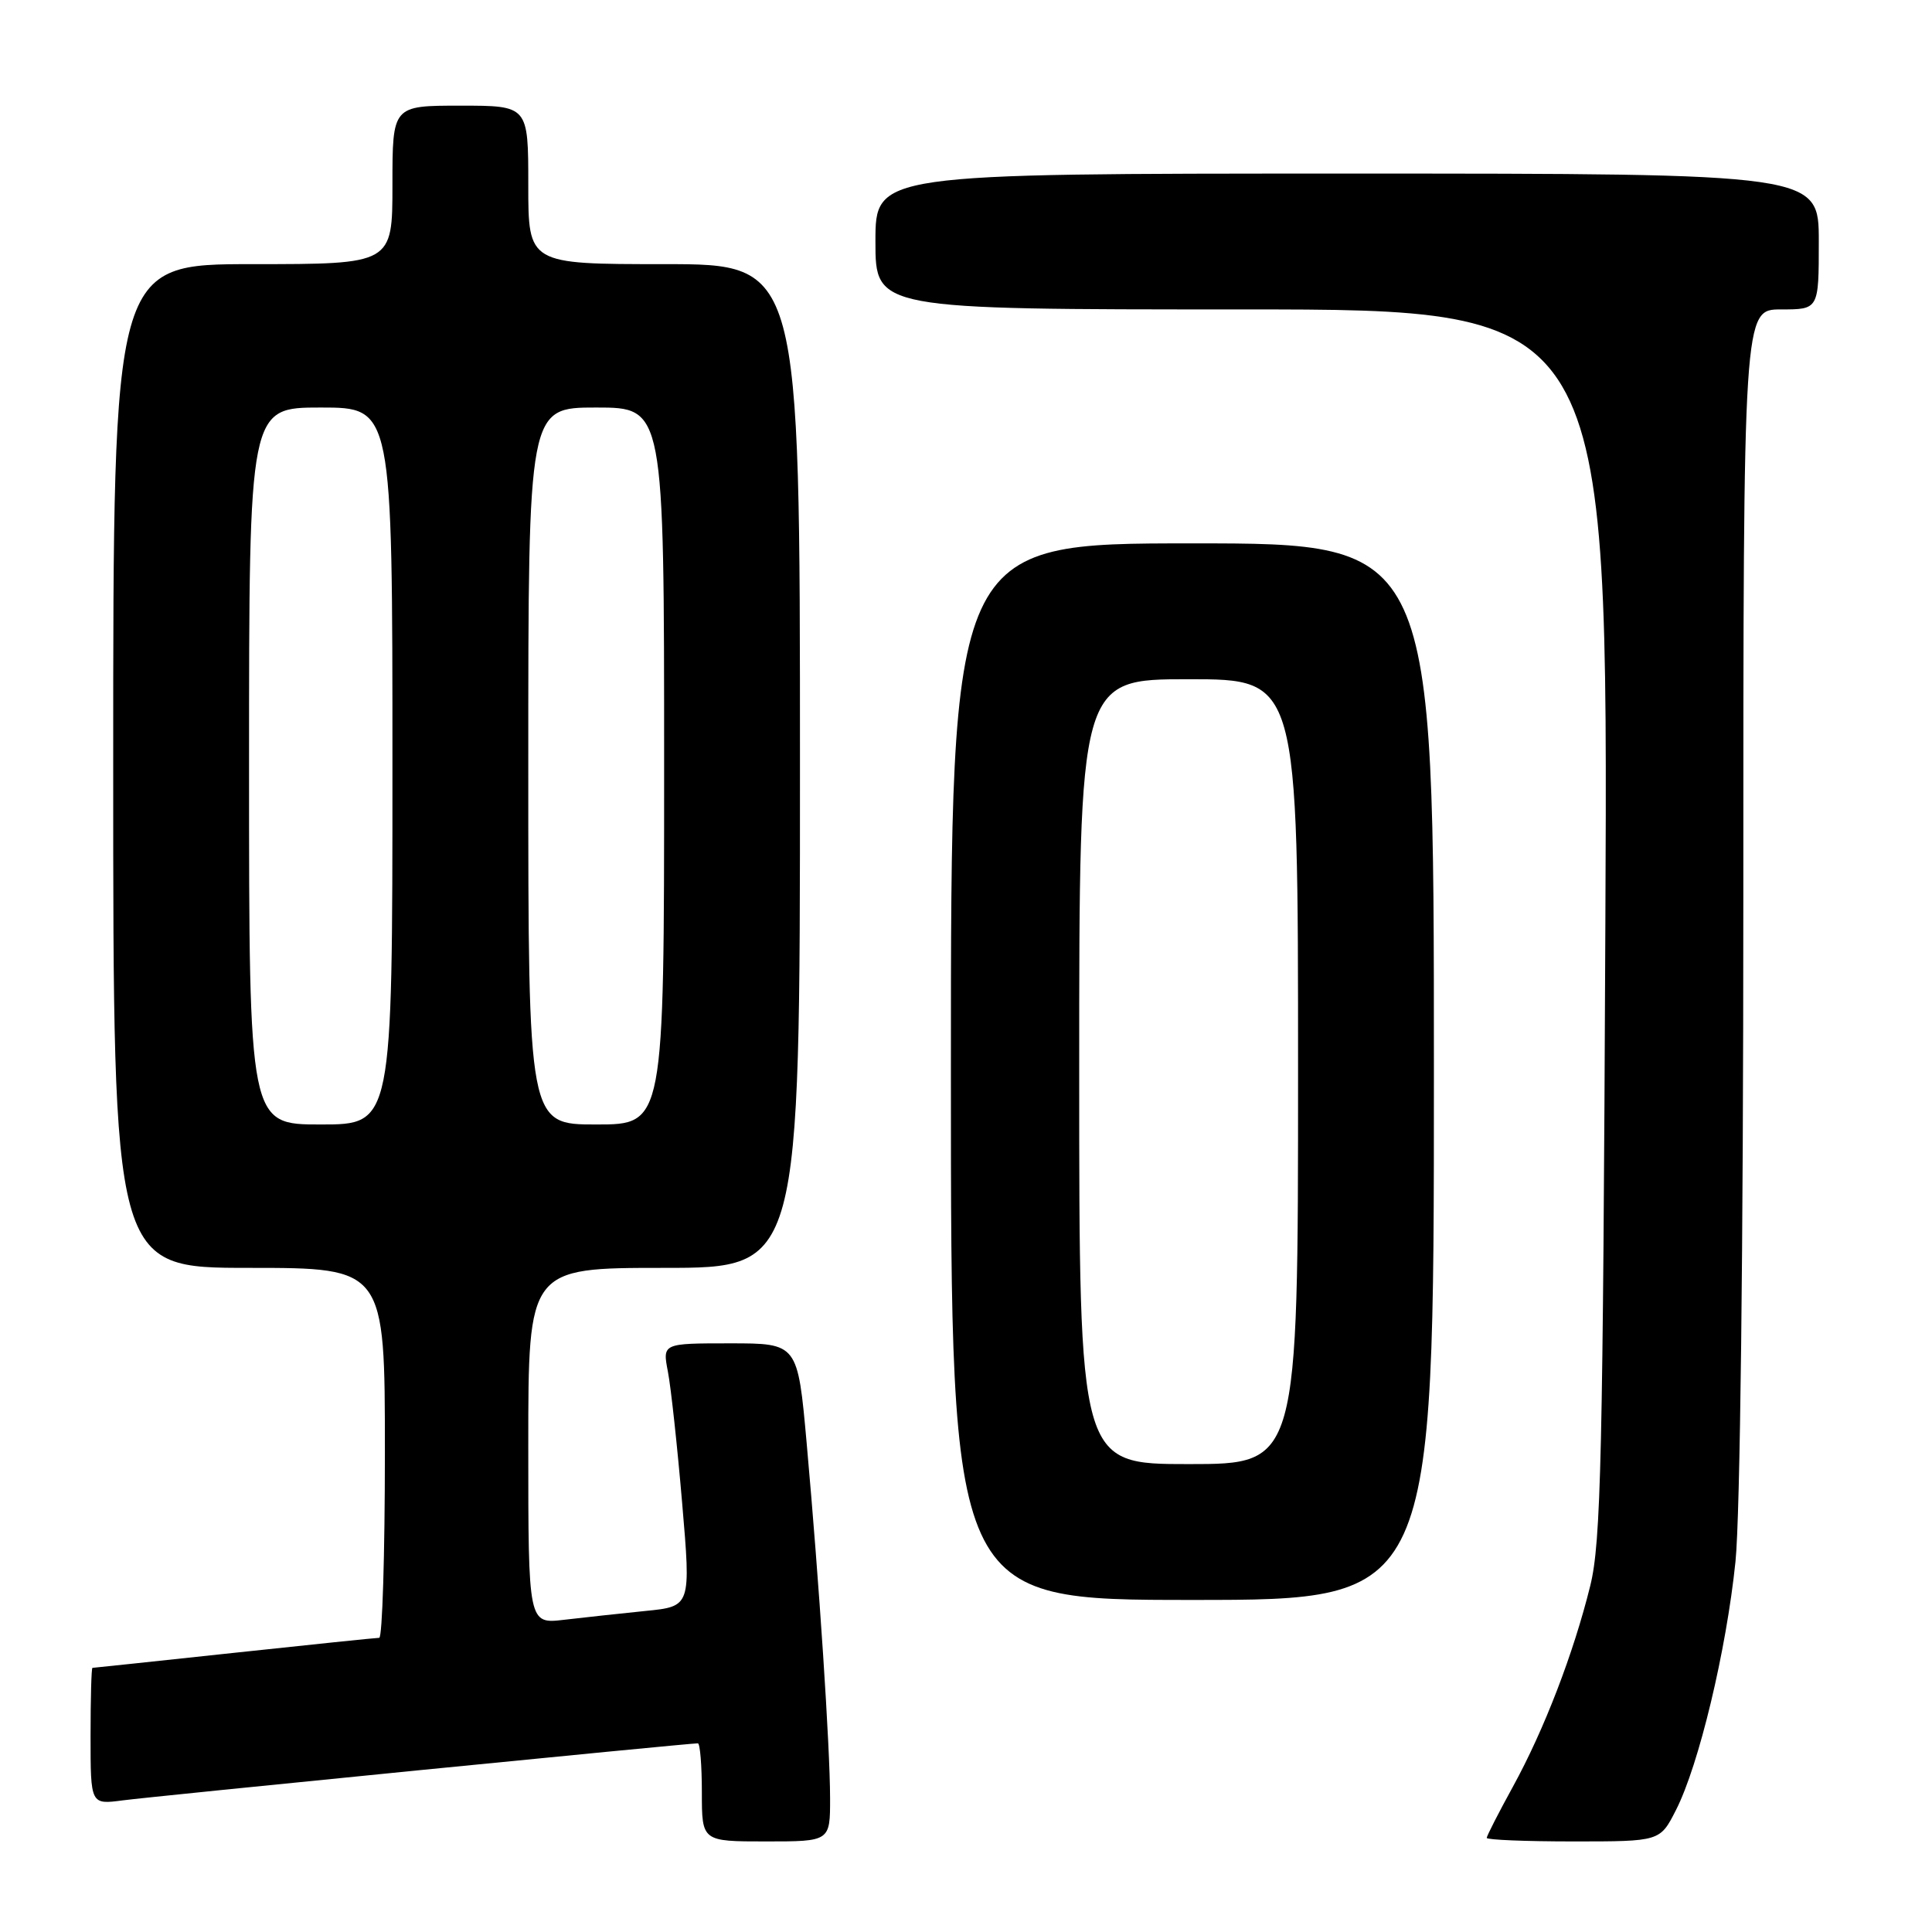 <?xml version="1.0" encoding="UTF-8" standalone="no"?>
<!DOCTYPE svg PUBLIC "-//W3C//DTD SVG 1.1//EN" "http://www.w3.org/Graphics/SVG/1.1/DTD/svg11.dtd" >
<svg xmlns="http://www.w3.org/2000/svg" xmlns:xlink="http://www.w3.org/1999/xlink" version="1.1" viewBox="0 0 256 256">
 <g >
 <path fill="currentColor"
d=" M 109.99 238.25 C 109.98 231.47 108.56 209.90 106.89 191.25 C 105.70 178.00 105.70 178.00 96.74 178.00 C 87.78 178.00 87.78 178.00 88.50 181.75 C 88.90 183.81 89.75 191.65 90.39 199.18 C 91.56 212.86 91.56 212.86 85.53 213.46 C 82.21 213.80 77.36 214.32 74.75 214.63 C 70.00 215.19 70.00 215.19 70.00 191.59 C 70.00 168.00 70.00 168.00 88.00 168.00 C 106.00 168.00 106.00 168.00 106.00 101.50 C 106.00 35.00 106.00 35.00 88.00 35.00 C 70.00 35.00 70.00 35.00 70.00 24.50 C 70.00 14.00 70.00 14.00 61.00 14.00 C 52.00 14.00 52.00 14.00 52.00 24.50 C 52.00 35.00 52.00 35.00 33.50 35.00 C 15.00 35.00 15.00 35.00 15.00 101.50 C 15.00 168.00 15.00 168.00 33.00 168.00 C 51.00 168.00 51.00 168.00 51.00 192.50 C 51.00 205.97 50.66 217.01 50.25 217.02 C 49.84 217.02 41.17 217.92 31.00 219.01 C 20.82 220.10 12.39 221.00 12.25 221.00 C 12.11 221.00 12.00 225.08 12.00 230.06 C 12.00 239.12 12.00 239.12 16.25 238.56 C 20.05 238.05 91.15 231.00 92.47 231.00 C 92.76 231.00 93.00 233.93 93.00 237.50 C 93.00 244.00 93.00 244.00 101.50 244.00 C 110.00 244.00 110.00 244.00 109.99 238.25 Z  M 222.07 239.85 C 225.11 233.90 228.75 218.69 229.96 206.92 C 230.58 200.84 231.00 165.66 231.00 118.89 C 231.00 41.00 231.00 41.00 236.00 41.00 C 241.00 41.00 241.00 41.00 241.00 32.00 C 241.00 23.00 241.00 23.00 178.50 23.00 C 116.00 23.00 116.00 23.00 116.00 32.00 C 116.00 41.00 116.00 41.00 164.54 41.00 C 213.09 41.00 213.09 41.00 212.72 122.25 C 212.40 193.12 212.14 204.34 210.72 210.11 C 208.50 219.09 204.60 229.23 200.45 236.78 C 198.55 240.24 197.00 243.28 197.00 243.53 C 197.00 243.79 202.17 244.00 208.48 244.00 C 219.96 244.00 219.96 244.00 222.07 239.85 Z  M 190.00 142.00 C 190.00 72.00 190.00 72.00 158.00 72.00 C 126.00 72.00 126.00 72.00 126.00 142.00 C 126.00 212.00 126.00 212.00 158.00 212.00 C 190.00 212.00 190.00 212.00 190.00 142.00 Z  M 33.00 101.50 C 33.00 54.00 33.00 54.00 42.50 54.00 C 52.00 54.00 52.00 54.00 52.00 101.50 C 52.00 149.00 52.00 149.00 42.50 149.00 C 33.00 149.00 33.00 149.00 33.00 101.50 Z  M 70.00 101.50 C 70.00 54.00 70.00 54.00 79.00 54.00 C 88.00 54.00 88.00 54.00 88.00 101.50 C 88.00 149.00 88.00 149.00 79.00 149.00 C 70.00 149.00 70.00 149.00 70.00 101.50 Z  M 143.00 142.00 C 143.00 90.00 143.00 90.00 157.50 90.00 C 172.00 90.00 172.00 90.00 172.00 142.00 C 172.00 194.00 172.00 194.00 157.50 194.00 C 143.00 194.00 143.00 194.00 143.00 142.00 Z "/>
</g>
</svg>